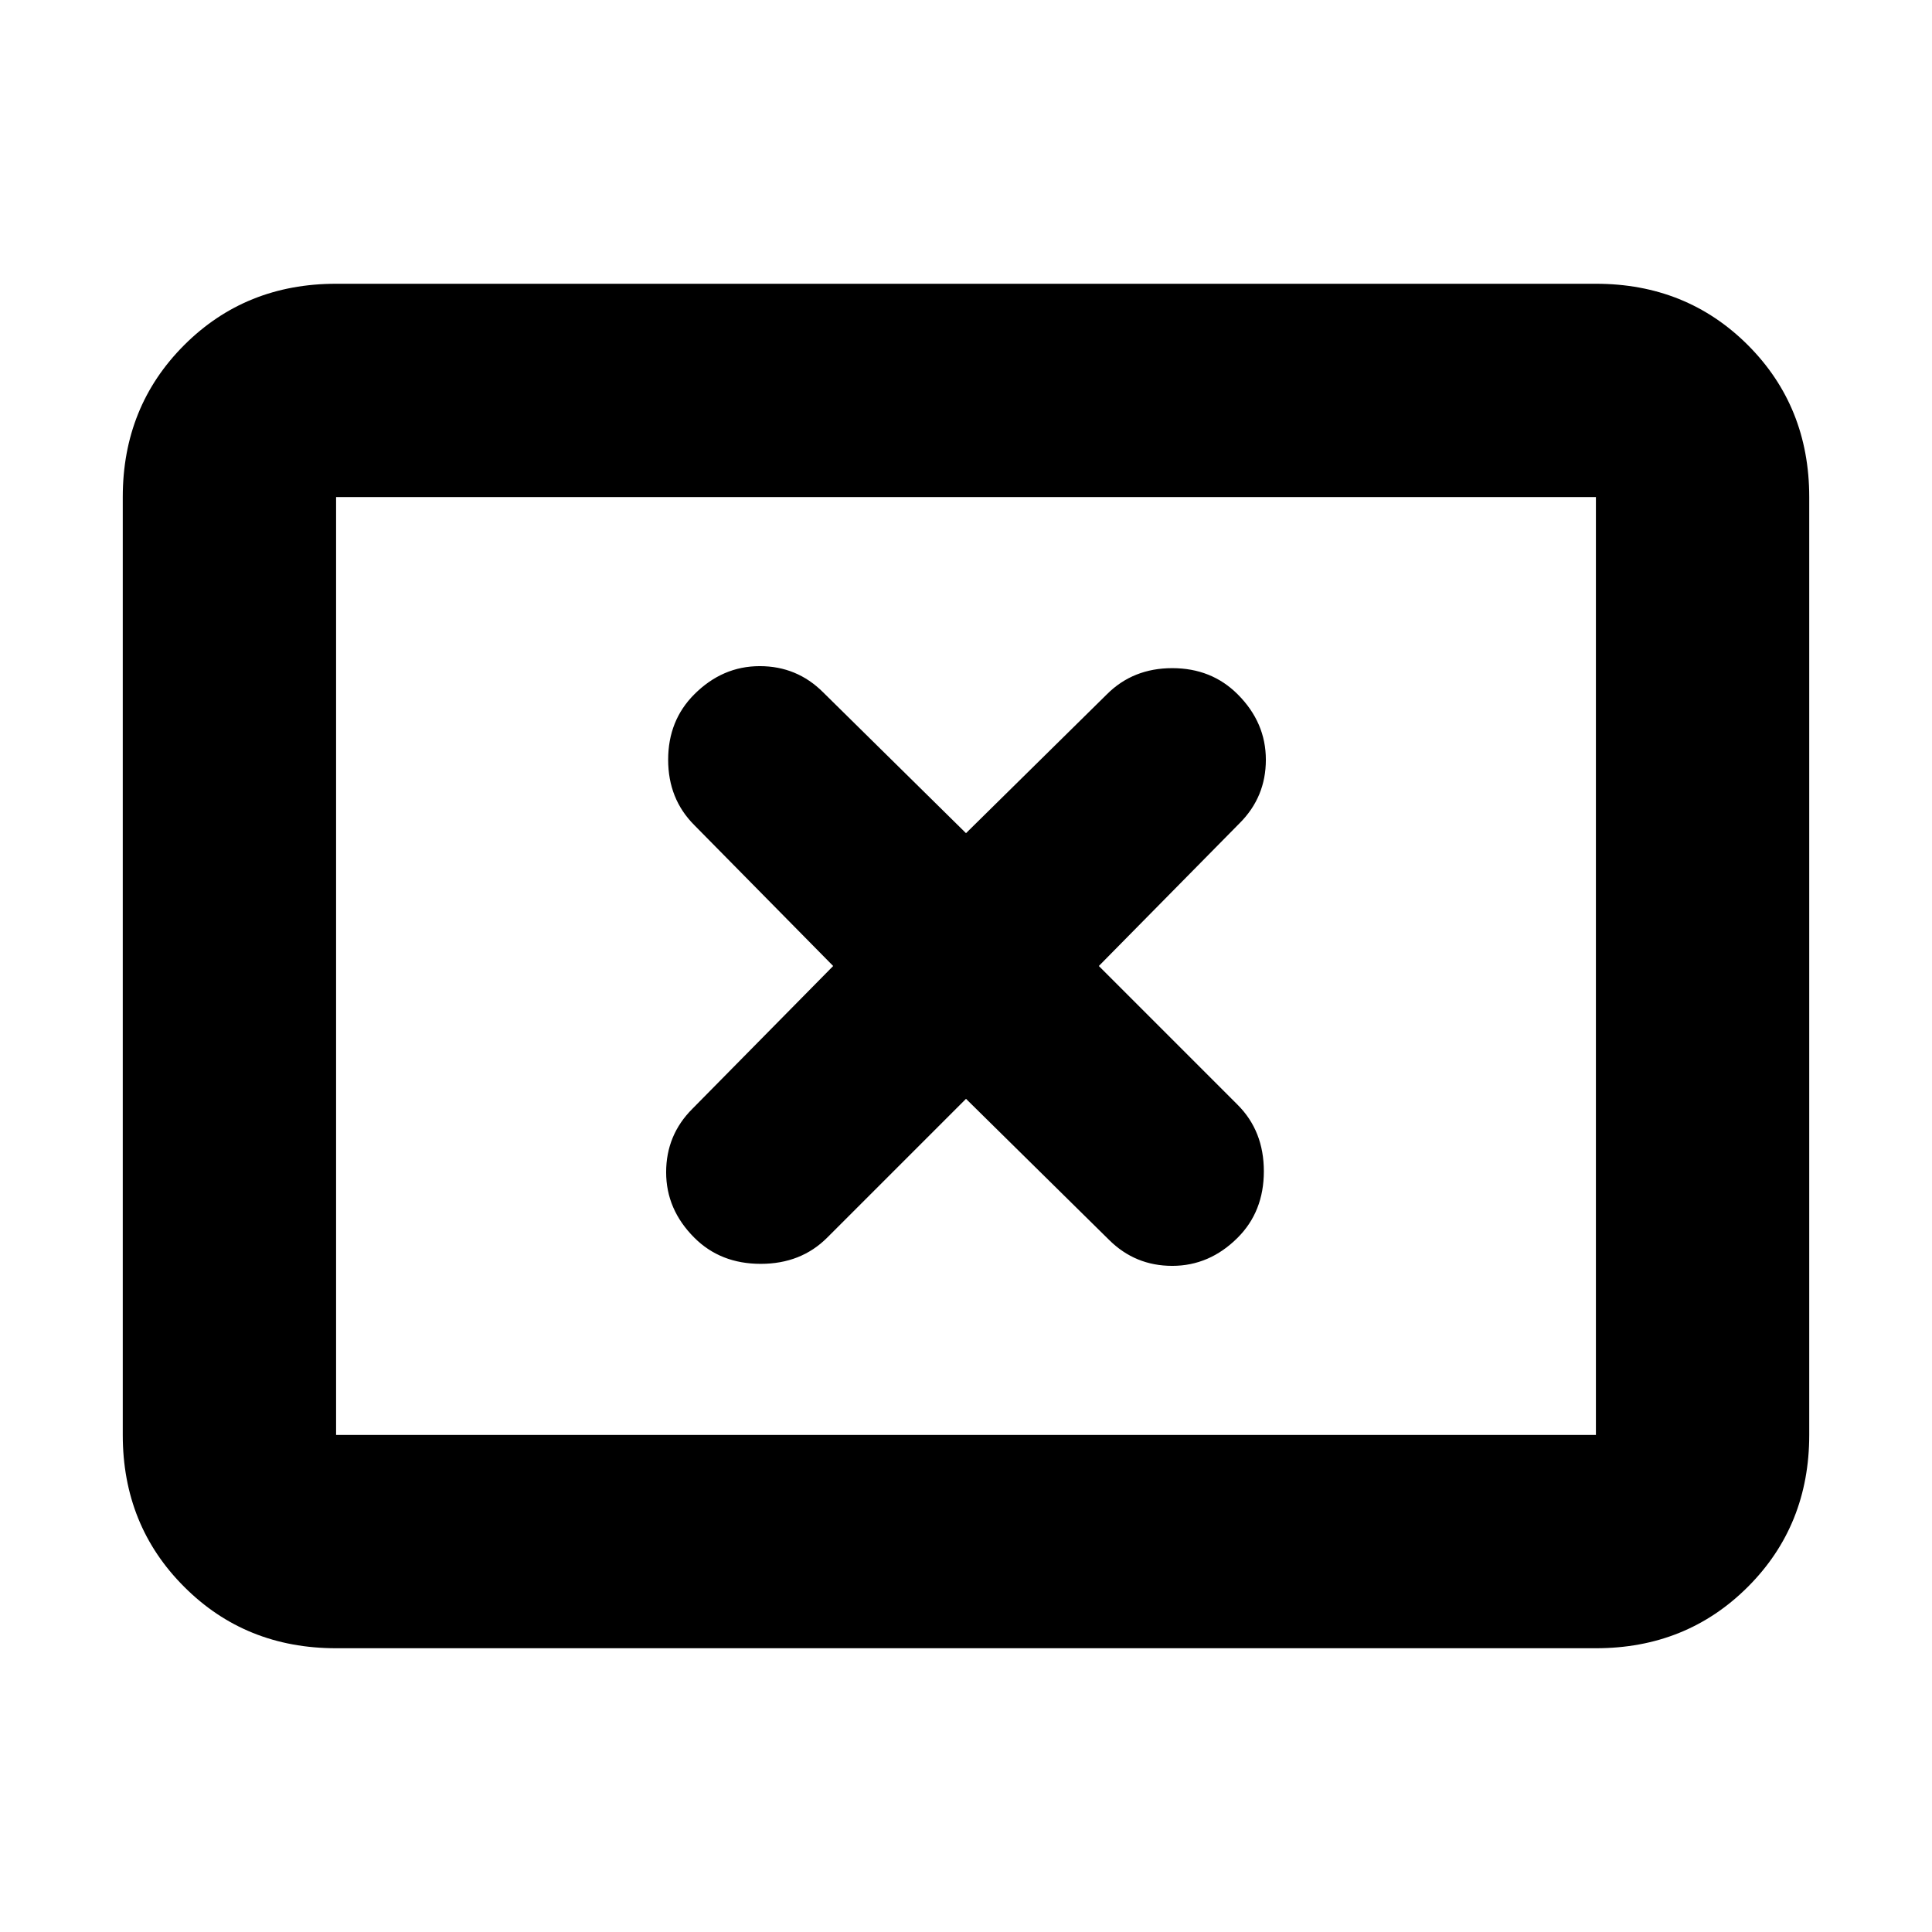 <svg xmlns="http://www.w3.org/2000/svg" height="24" width="24"><path d="M8.625 15.375Q8.95 15.7 9.45 15.7Q9.95 15.7 10.275 15.375L12 13.65L13.775 15.4Q14.1 15.725 14.562 15.725Q15.025 15.725 15.375 15.375Q15.7 15.05 15.7 14.55Q15.7 14.05 15.375 13.725L13.65 12L15.4 10.225Q15.725 9.9 15.725 9.438Q15.725 8.975 15.375 8.625Q15.05 8.3 14.562 8.3Q14.075 8.3 13.75 8.625L12 10.35L10.225 8.6Q9.9 8.275 9.438 8.275Q8.975 8.275 8.625 8.625Q8.3 8.95 8.3 9.438Q8.3 9.925 8.625 10.25L10.35 12L8.6 13.775Q8.275 14.1 8.275 14.562Q8.275 15.025 8.625 15.375ZM4.175 20.475Q3.05 20.475 2.288 19.712Q1.525 18.95 1.525 17.825V6.175Q1.525 5.05 2.288 4.287Q3.05 3.525 4.175 3.525H19.825Q20.95 3.525 21.713 4.287Q22.475 5.05 22.475 6.175V17.825Q22.475 18.95 21.713 19.712Q20.95 20.475 19.825 20.475ZM4.175 17.825Q4.175 17.825 4.175 17.825Q4.175 17.825 4.175 17.825V6.175Q4.175 6.175 4.175 6.175Q4.175 6.175 4.175 6.175Q4.175 6.175 4.175 6.175Q4.175 6.175 4.175 6.175V17.825Q4.175 17.825 4.175 17.825Q4.175 17.825 4.175 17.825ZM4.175 17.825H19.825Q19.825 17.825 19.825 17.825Q19.825 17.825 19.825 17.825V6.175Q19.825 6.175 19.825 6.175Q19.825 6.175 19.825 6.175H4.175Q4.175 6.175 4.175 6.175Q4.175 6.175 4.175 6.175V17.825Q4.175 17.825 4.175 17.825Q4.175 17.825 4.175 17.825Z"/></svg>